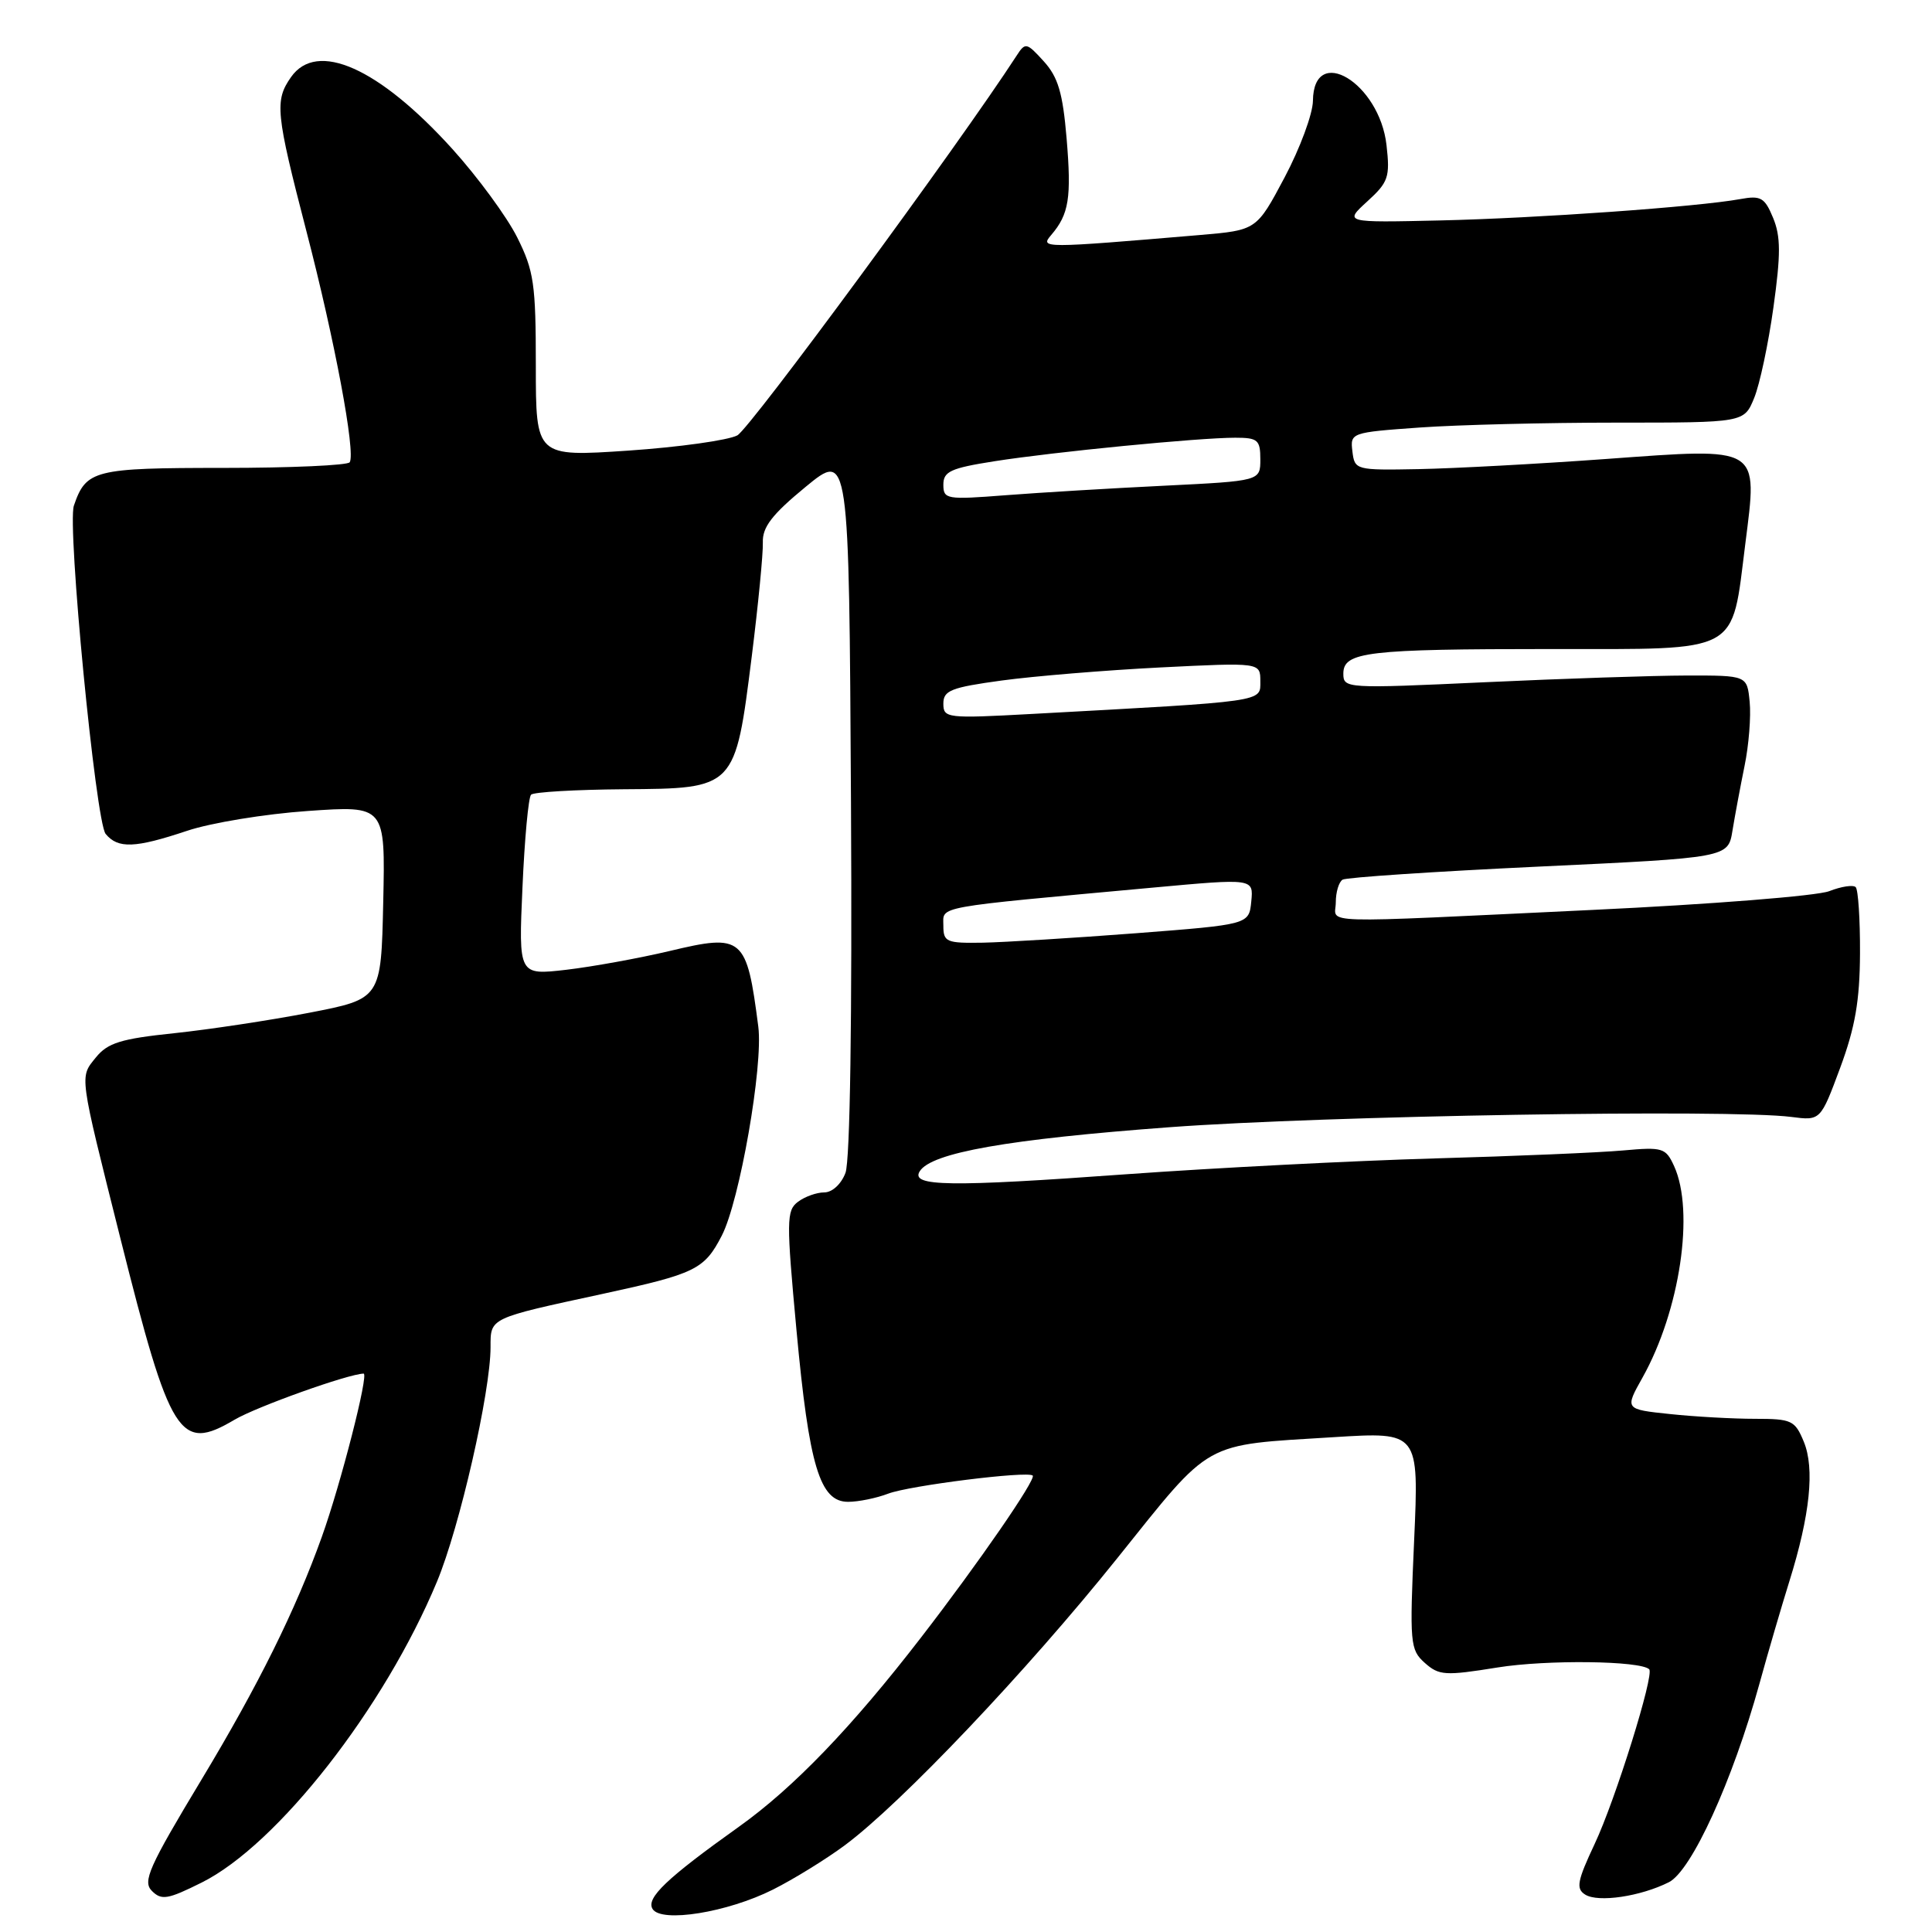 <?xml version="1.0" encoding="UTF-8" standalone="no"?>
<!DOCTYPE svg PUBLIC "-//W3C//DTD SVG 1.1//EN" "http://www.w3.org/Graphics/SVG/1.1/DTD/svg11.dtd" >
<svg xmlns="http://www.w3.org/2000/svg" xmlns:xlink="http://www.w3.org/1999/xlink" version="1.1" viewBox="0 0 256 256">
 <g >
 <path fill="currentColor"
d=" M 102.42 250.38 C 105.15 249.01 109.43 246.37 111.94 244.51 C 119.40 238.97 136.03 221.46 148.02 206.50 C 160.74 190.64 159.15 191.53 176.76 190.43 C 188.02 189.73 188.02 189.73 187.38 204.11 C 186.77 217.79 186.84 218.59 188.79 220.34 C 190.68 222.02 191.47 222.07 198.43 220.95 C 204.94 219.90 217.38 220.05 218.53 221.19 C 219.23 221.89 214.04 238.52 211.31 244.31 C 208.99 249.24 208.80 250.26 210.04 251.04 C 211.76 252.13 217.39 251.29 221.14 249.40 C 224.14 247.88 229.59 235.94 233.13 223.12 C 234.28 218.93 236.08 212.80 237.11 209.50 C 239.84 200.75 240.48 194.57 239.01 191.03 C 237.84 188.20 237.41 188.00 232.53 188.00 C 229.65 188.00 224.59 187.72 221.29 187.37 C 215.28 186.74 215.28 186.74 217.65 182.52 C 222.61 173.64 224.56 160.53 221.83 154.52 C 220.72 152.09 220.32 151.97 215.08 152.44 C 212.01 152.72 200.72 153.20 190.00 153.50 C 179.28 153.81 160.96 154.75 149.30 155.59 C 125.77 157.30 120.60 157.22 121.87 155.20 C 123.40 152.74 133.56 150.95 155.00 149.36 C 175.55 147.84 229.24 146.95 237.36 148.00 C 241.23 148.50 241.23 148.50 243.83 141.50 C 245.82 136.13 246.43 132.60 246.46 126.33 C 246.48 121.84 246.22 117.89 245.89 117.55 C 245.55 117.22 243.98 117.46 242.39 118.08 C 240.80 118.71 226.68 119.83 211.00 120.57 C 173.42 122.35 177.00 122.46 177.00 119.56 C 177.00 118.22 177.40 116.87 177.90 116.56 C 178.39 116.26 190.09 115.48 203.89 114.83 C 228.98 113.65 228.98 113.65 229.56 110.07 C 229.88 108.11 230.60 104.25 231.16 101.50 C 231.73 98.75 232.03 94.92 231.84 93.00 C 231.50 89.50 231.50 89.50 223.50 89.51 C 219.10 89.52 207.06 89.92 196.75 90.40 C 178.35 91.25 178.00 91.23 178.00 89.26 C 178.00 86.37 181.10 86.00 205.60 86.00 C 230.84 86.00 229.40 86.78 231.26 72.08 C 232.91 59.00 233.44 59.32 212.78 60.82 C 203.83 61.47 192.68 62.07 188.00 62.16 C 179.62 62.32 179.50 62.28 179.20 59.81 C 178.90 57.34 179.01 57.30 188.10 56.65 C 193.16 56.29 204.91 56.00 214.20 56.00 C 231.10 56.00 231.10 56.00 232.43 52.75 C 233.17 50.96 234.32 45.55 234.99 40.72 C 235.97 33.69 235.96 31.33 234.95 28.88 C 233.83 26.17 233.32 25.88 230.59 26.38 C 224.94 27.41 203.67 28.92 190.80 29.21 C 178.10 29.50 178.10 29.50 181.17 26.69 C 183.97 24.14 184.20 23.47 183.72 19.23 C 182.79 10.98 174.05 5.72 173.97 13.36 C 173.95 15.09 172.26 19.65 170.22 23.50 C 166.50 30.50 166.50 30.50 159.00 31.14 C 138.10 32.91 137.78 32.91 139.29 31.14 C 141.65 28.38 141.99 26.22 141.33 18.33 C 140.82 12.30 140.20 10.21 138.30 8.12 C 136.03 5.62 135.86 5.59 134.71 7.37 C 127.04 19.19 99.39 56.78 97.70 57.69 C 96.48 58.34 89.97 59.25 83.24 59.71 C 71.00 60.53 71.00 60.53 71.00 48.46 C 71.00 37.62 70.75 35.89 68.53 31.45 C 67.17 28.73 63.30 23.46 59.94 19.74 C 50.19 8.97 41.99 5.32 38.56 10.22 C 36.37 13.34 36.54 14.98 40.60 30.63 C 44.35 45.04 47.14 59.95 46.34 61.25 C 46.09 61.66 38.55 62.00 29.60 62.00 C 12.46 62.00 11.41 62.27 9.79 67.00 C 8.88 69.66 12.68 108.91 14.00 110.50 C 15.64 112.48 17.89 112.39 24.78 110.09 C 27.93 109.03 35.13 107.85 40.78 107.46 C 51.06 106.74 51.06 106.74 50.78 119.54 C 50.50 132.35 50.50 132.35 41.00 134.19 C 35.77 135.20 27.69 136.42 23.04 136.91 C 16.02 137.64 14.27 138.19 12.71 140.11 C 10.53 142.81 10.43 142.06 15.93 164.00 C 22.59 190.53 23.78 192.42 31.08 188.12 C 34.01 186.39 46.16 182.05 48.18 182.01 C 48.90 182.00 45.15 196.66 42.64 203.65 C 39.18 213.32 34.23 223.31 26.70 235.81 C 19.70 247.43 18.87 249.30 20.13 250.56 C 21.40 251.83 22.23 251.69 26.72 249.45 C 36.76 244.45 50.93 226.33 57.90 209.58 C 60.91 202.36 65.00 184.43 65.00 178.50 C 65.00 174.59 64.75 174.71 79.84 171.45 C 92.17 168.78 93.32 168.22 95.64 163.73 C 98.01 159.14 101.14 141.23 100.48 136.05 C 98.94 124.11 98.45 123.69 88.74 126.01 C 84.69 126.97 78.52 128.09 75.04 128.50 C 68.71 129.23 68.71 129.23 69.23 117.58 C 69.51 111.17 70.02 105.64 70.37 105.30 C 70.71 104.95 76.24 104.63 82.64 104.58 C 97.47 104.48 97.40 104.55 99.61 86.99 C 100.47 80.12 101.13 73.32 101.08 71.88 C 101.01 69.85 102.28 68.19 106.74 64.52 C 112.50 59.78 112.50 59.78 112.76 106.30 C 112.92 135.09 112.64 153.81 112.03 155.41 C 111.47 156.90 110.27 158.00 109.22 158.00 C 108.21 158.00 106.64 158.56 105.73 159.25 C 104.20 160.40 104.19 161.73 105.54 176.28 C 107.21 194.29 108.63 199.00 112.38 199.00 C 113.75 199.00 116.14 198.51 117.68 197.92 C 120.46 196.85 136.18 194.88 136.84 195.52 C 137.33 195.99 129.67 207.10 122.04 216.98 C 112.86 228.88 105.15 236.89 97.90 242.06 C 88.32 248.89 85.58 251.51 86.47 252.95 C 87.63 254.82 96.39 253.41 102.42 250.38 Z  M 125.00 122.64 C 125.00 120.02 123.40 120.31 152.80 117.61 C 166.10 116.39 166.10 116.39 165.80 119.45 C 165.50 122.50 165.50 122.50 150.50 123.66 C 142.25 124.29 133.14 124.85 130.25 124.91 C 125.38 124.99 125.00 124.83 125.00 122.64 Z  M 125.00 93.23 C 125.00 91.49 126.01 91.09 132.75 90.17 C 137.01 89.59 146.46 88.81 153.75 88.44 C 167.00 87.78 167.00 87.78 167.00 90.27 C 167.00 93.04 167.93 92.90 136.75 94.60 C 125.44 95.22 125.00 95.16 125.00 93.23 Z  M 125.00 64.22 C 125.00 62.47 125.97 62.03 131.75 61.12 C 139.61 59.88 158.84 58.00 163.67 58.00 C 166.67 58.00 167.00 58.29 167.00 60.87 C 167.00 63.73 167.00 63.73 154.25 64.36 C 147.24 64.70 137.79 65.27 133.25 65.62 C 125.41 66.23 125.00 66.16 125.00 64.22 Z "/>
</g>
</svg>